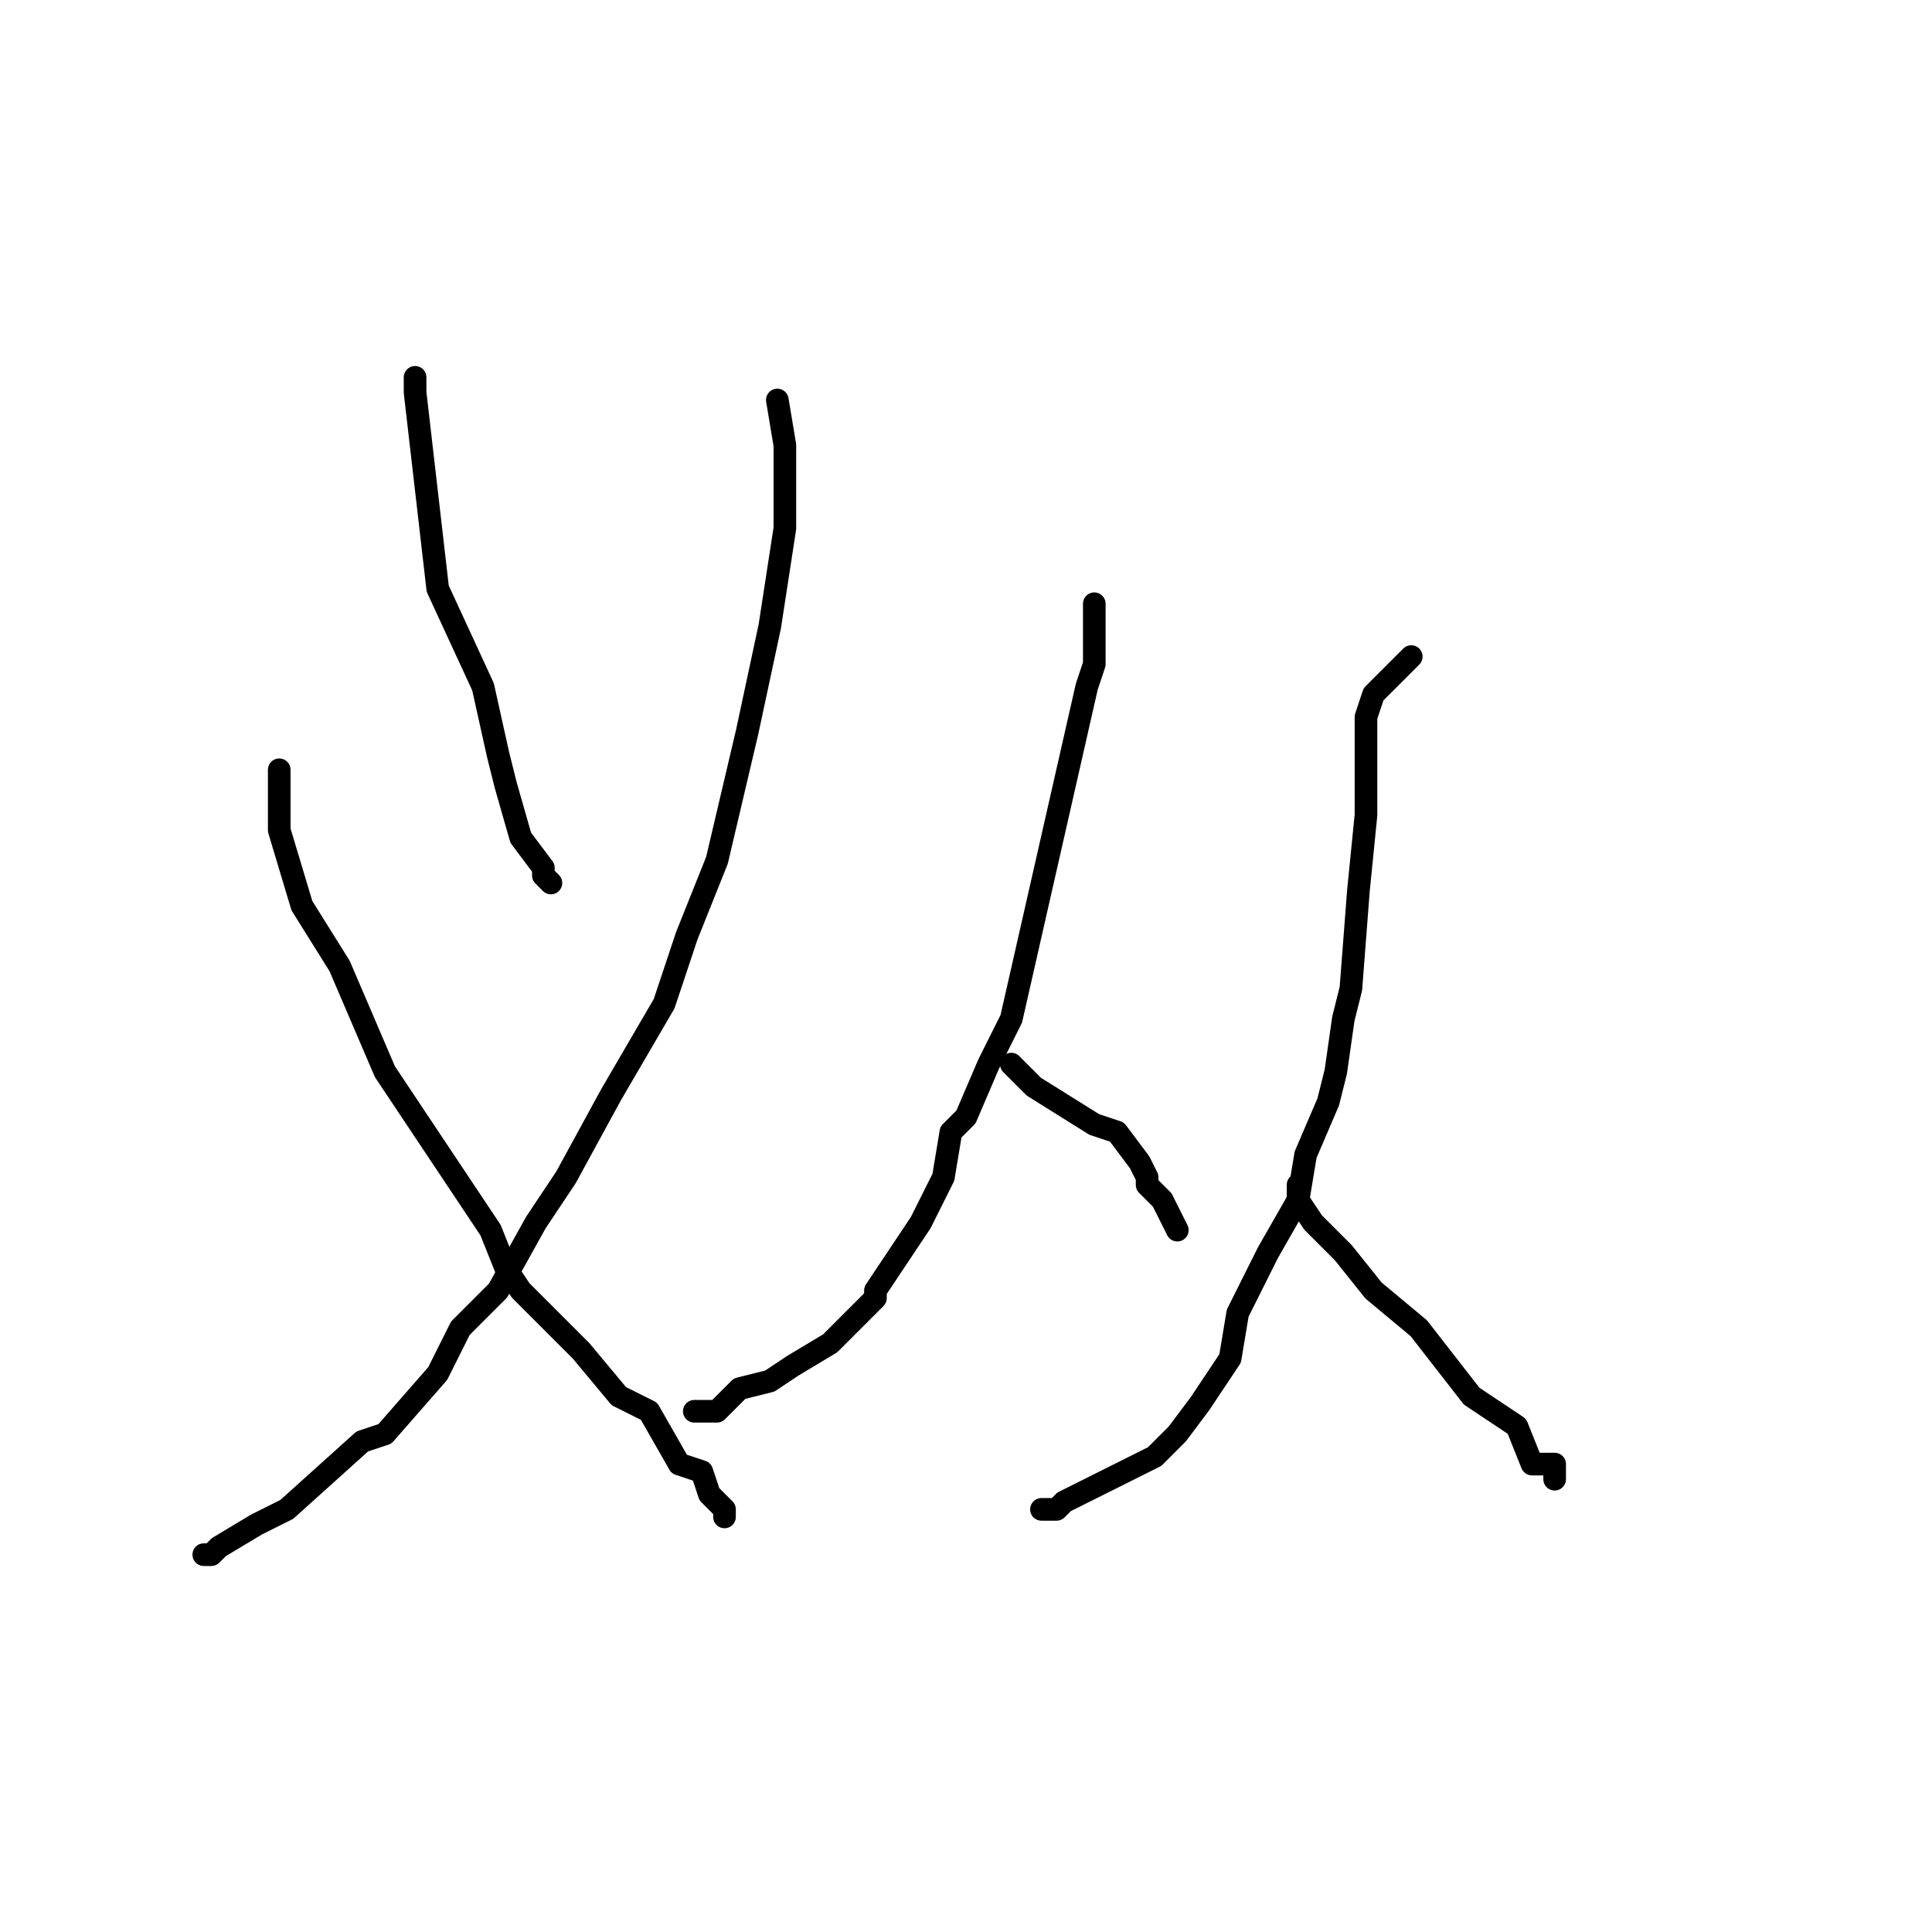 <?xml version="1.0" standalone="no"?>
    <svg width="256" height="256" xmlns="http://www.w3.org/2000/svg" version="1.1">
    <polyline stroke="black" stroke-width="3" stroke-linecap="round" fill="transparent" stroke-linejoin="round" points="55 50 55 50 55 52 58 78 64 91 66 100 67 104 69 111 72 115 72 116 73 117 73 117 " />
        <polyline stroke="black" stroke-width="3" stroke-linecap="round" fill="transparent" stroke-linejoin="round" points="103 53 104 59 104 62 104 70 102 83 99 97 95 114 91 124 88 133 81 145 75 156 71 162 66 171 61 176 58 182 51 190 48 191 38 200 34 202 29 205 28 206 27 206 27 206 " />
        <polyline stroke="black" stroke-width="3" stroke-linecap="round" fill="transparent" stroke-linejoin="round" points="37 102 37 106 37 110 40 120 45 128 51 142 53 145 65 163 67 168 69 171 73 175 77 179 82 185 86 187 90 194 93 195 94 198 96 200 96 201 96 201 " />
        <polyline stroke="black" stroke-width="3" stroke-linecap="round" fill="transparent" stroke-linejoin="round" points="145 80 145 88 144 91 134 135 131 141 128 148 126 150 125 156 122 162 116 171 116 172 110 178 105 181 102 183 98 184 95 187 94 187 92 187 92 187 " />
        <polyline stroke="black" stroke-width="3" stroke-linecap="round" fill="transparent" stroke-linejoin="round" points="134 141 135 142 137 144 145 149 148 150 151 154 152 156 152 156 152 157 153 158 154 159 155 161 156 163 156 163 " />
        <polyline stroke="black" stroke-width="3" stroke-linecap="round" fill="transparent" stroke-linejoin="round" points="187 87 182 92 181 95 181 108 180 118 179 131 178 135 177 142 176 146 173 153 172 159 168 166 164 174 163 180 159 186 156 190 153 193 151 194 149 195 143 198 141 199 140 200 138 200 138 200 " />
        <polyline stroke="black" stroke-width="3" stroke-linecap="round" fill="transparent" stroke-linejoin="round" points="172 157 172 159 174 162 178 166 182 171 188 176 195 185 201 189 203 194 205 194 206 194 206 195 206 196 206 196 " />
        </svg>